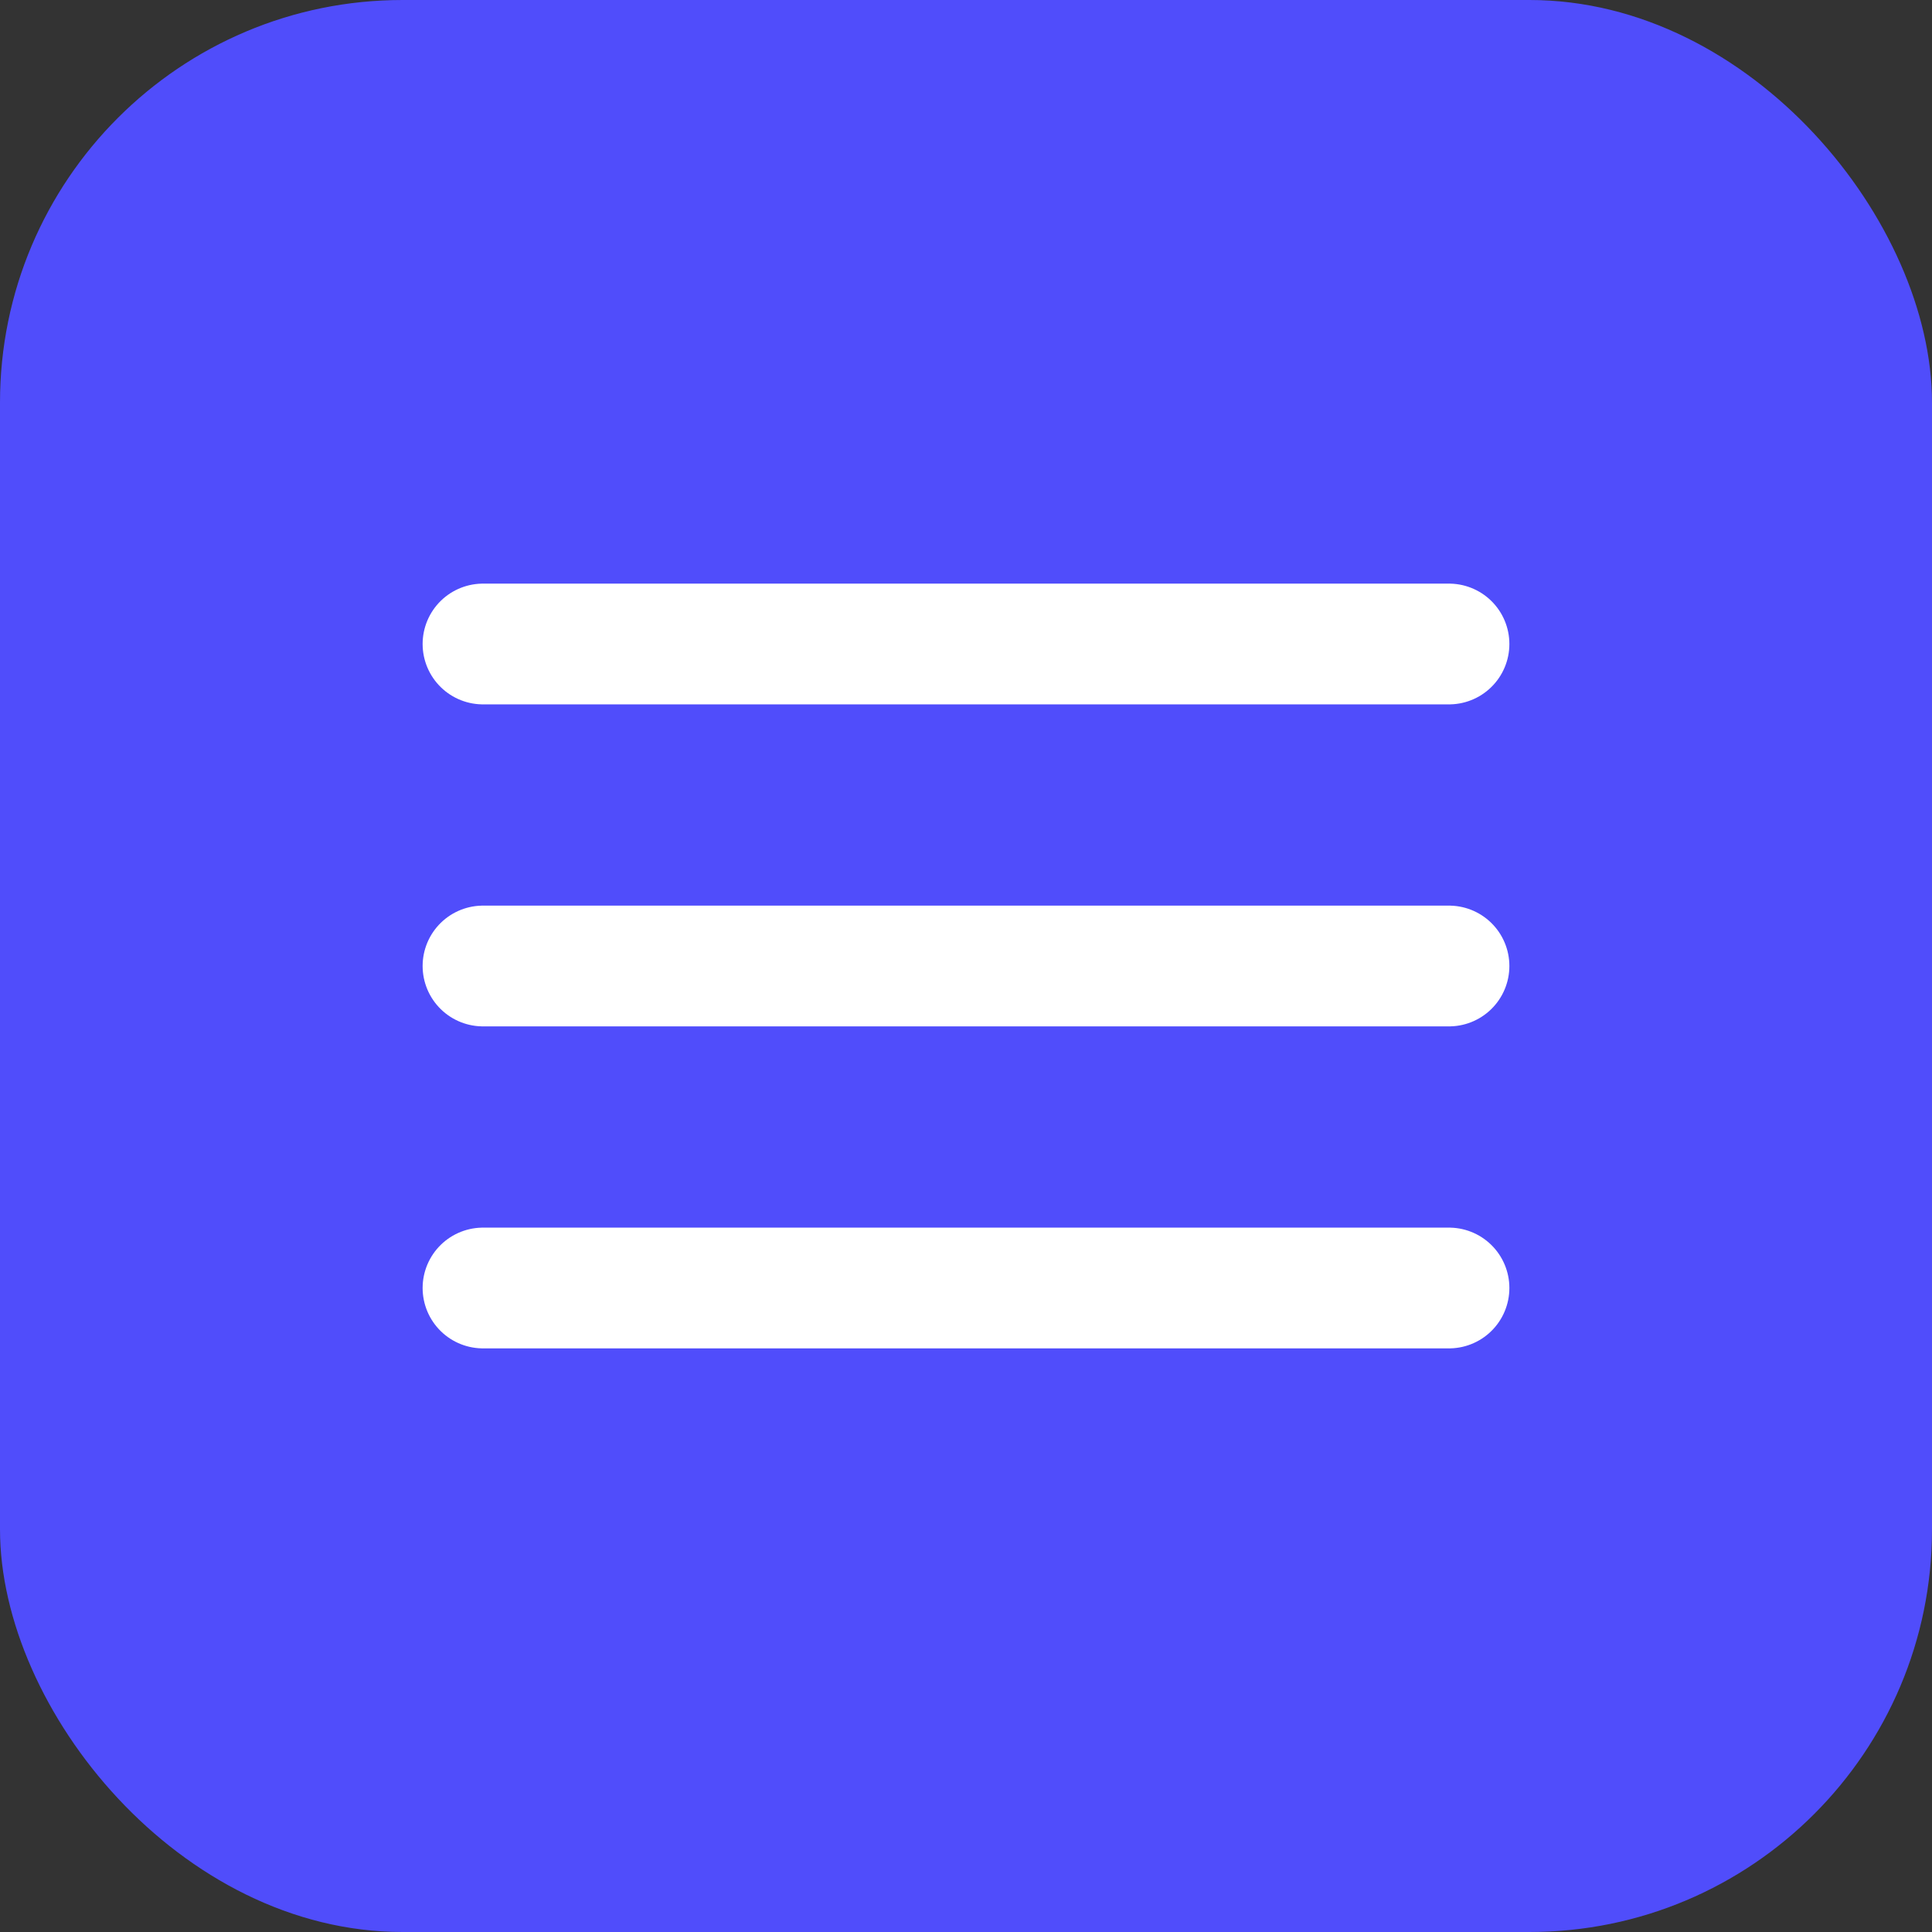 <svg width="48" height="48" viewBox="0 0 48 48" fill="none" xmlns="http://www.w3.org/2000/svg">
<rect x="0" y="0" width="48" height="48" fill="#333333" stroke="none"/>
<rect width="48" height="48" rx="10" fill="#504DFB"/>
<line x1="12" y1="16" x2="36" y2="16" stroke="white" stroke-width="3" stroke-linecap="round"/>
<line x1="12" y1="24" x2="36" y2="24" stroke="white" stroke-width="3" stroke-linecap="round"/>
<line x1="12" y1="32" x2="36" y2="32" stroke="white" stroke-width="3" stroke-linecap="round"/>
</svg>
